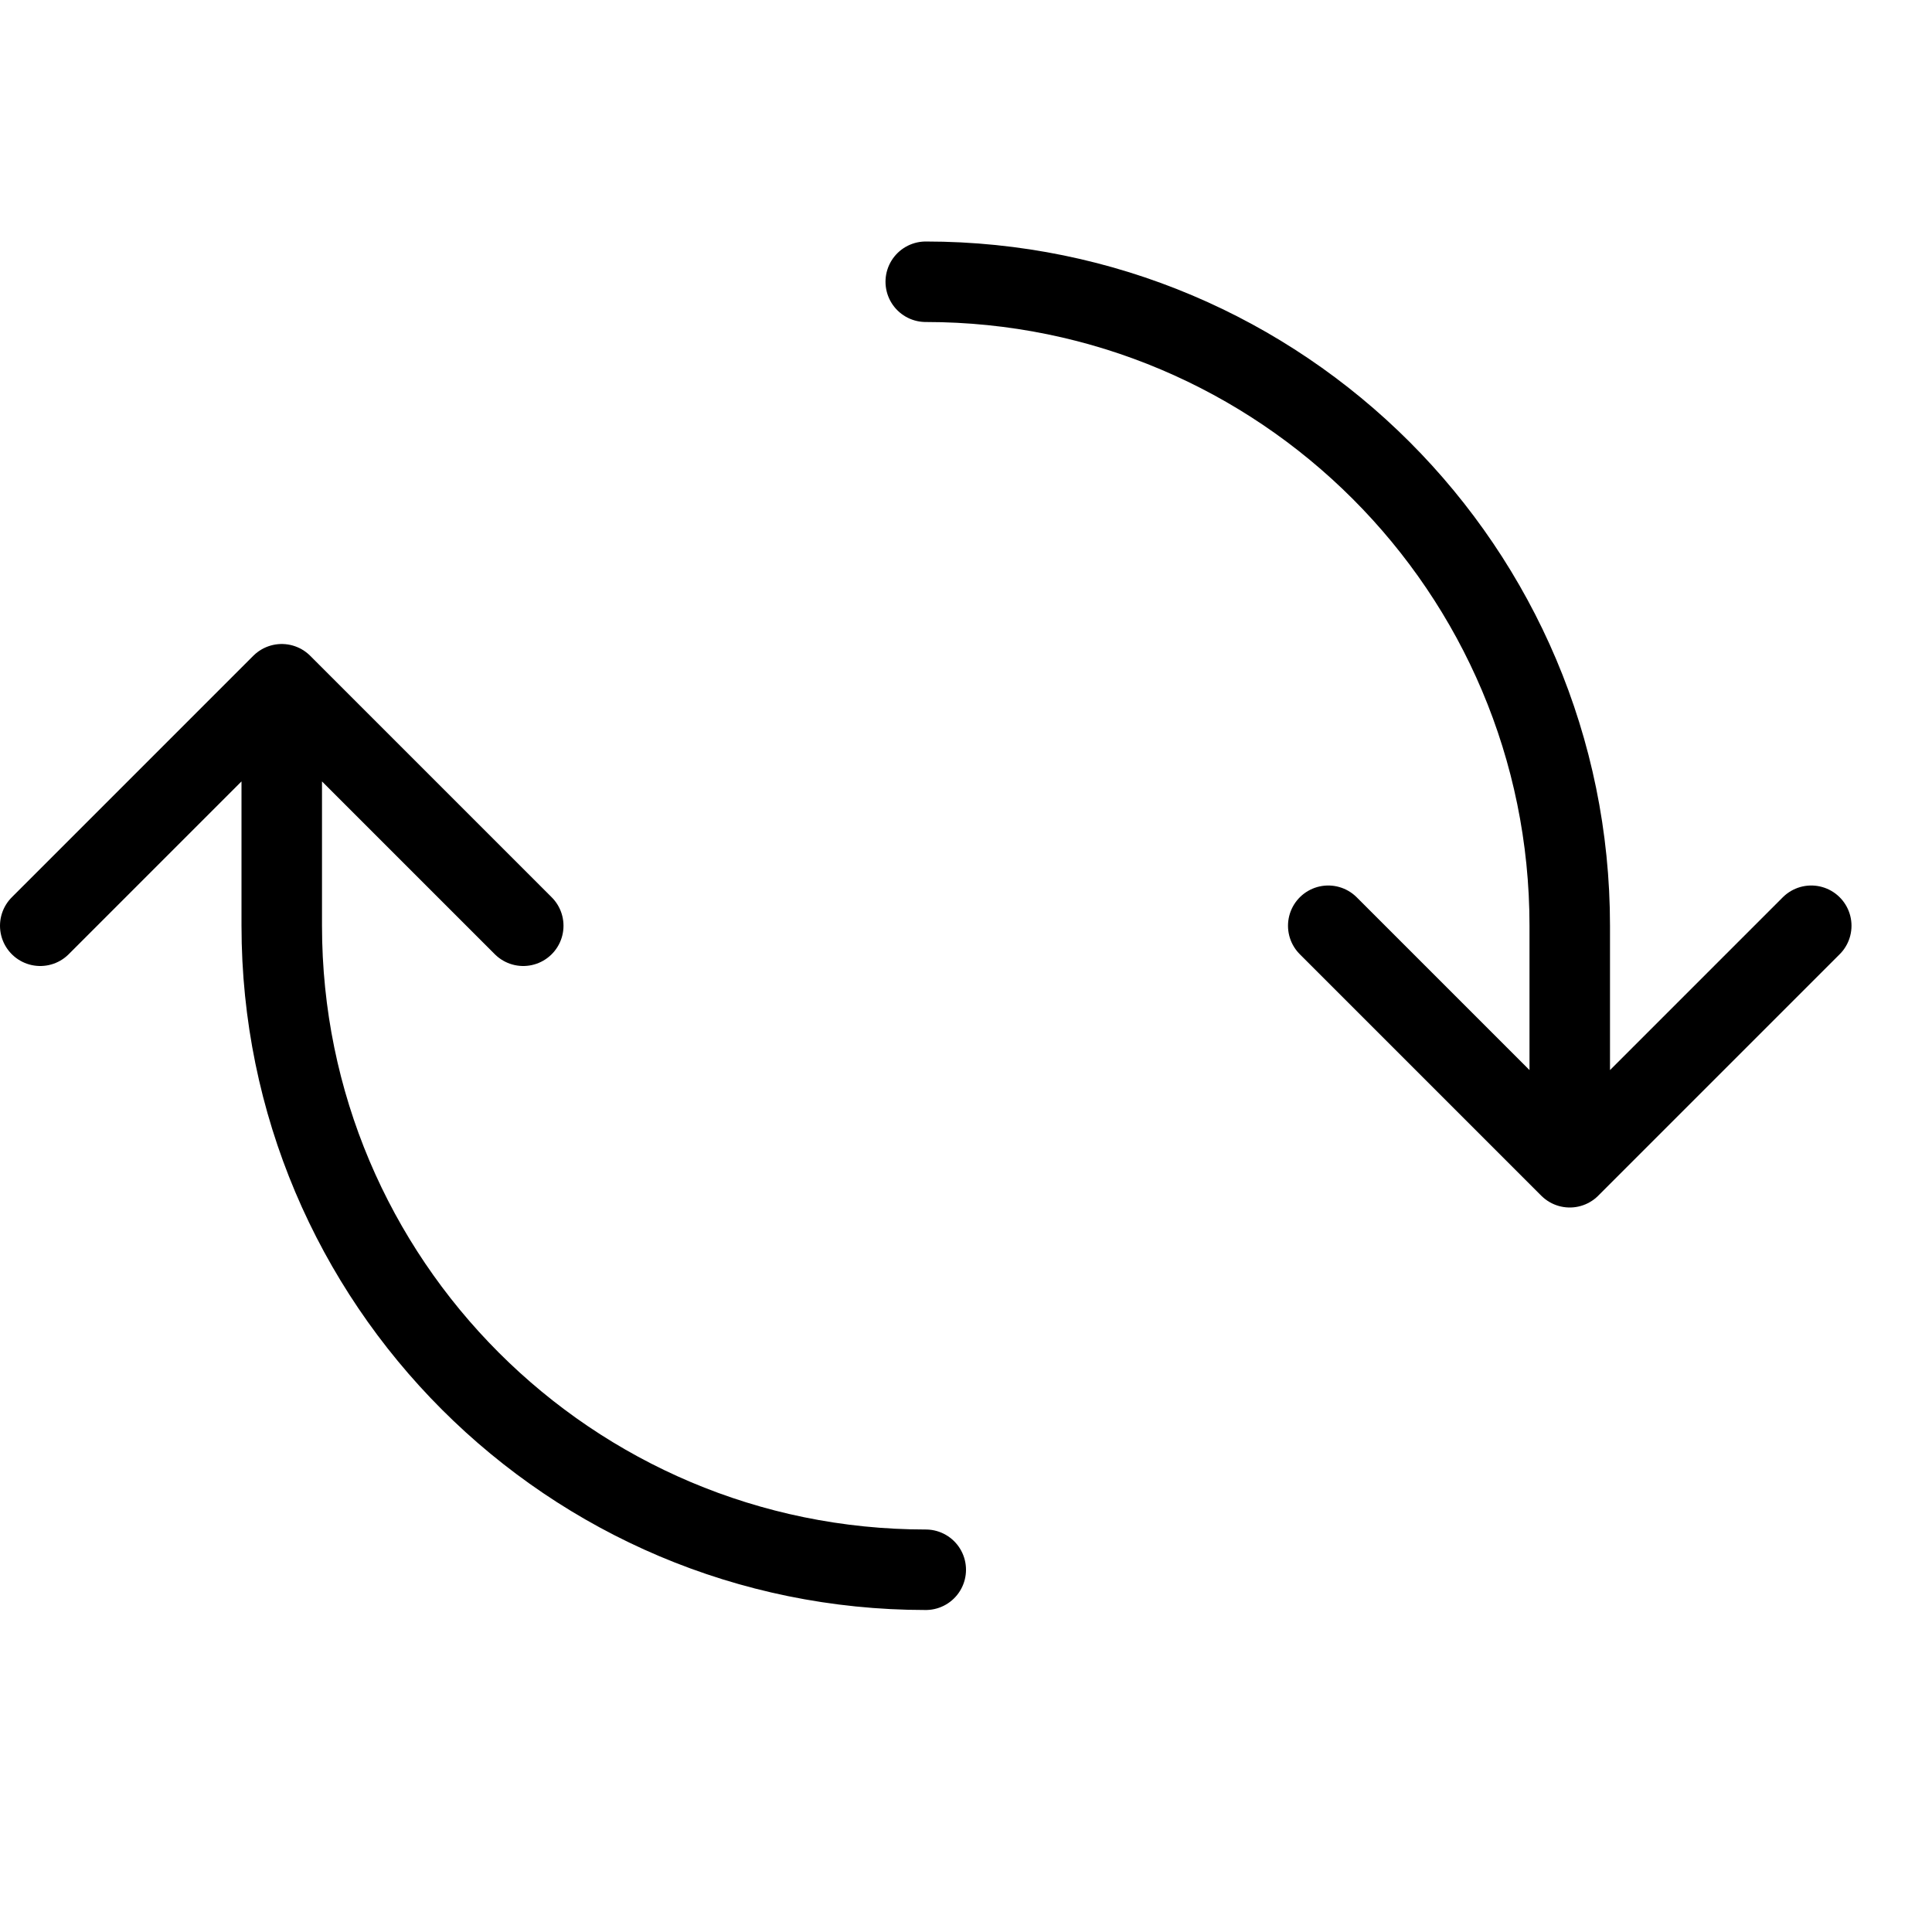 <svg height="24" viewBox="0 0 24 24" width="24" xmlns="http://www.w3.org/2000/svg"><path d="m19.5 14.5-3-3m6 0-3 3m0-3v3m-16-6 3 3m-6 0 3-3m0 3v-3m16 3c0-4.418-3.582-8-8-8m-8 8c0 4.418 3.582 8 8 8" fill="none" stroke="#000" stroke-linecap="round" stroke-linejoin="round"/></svg>